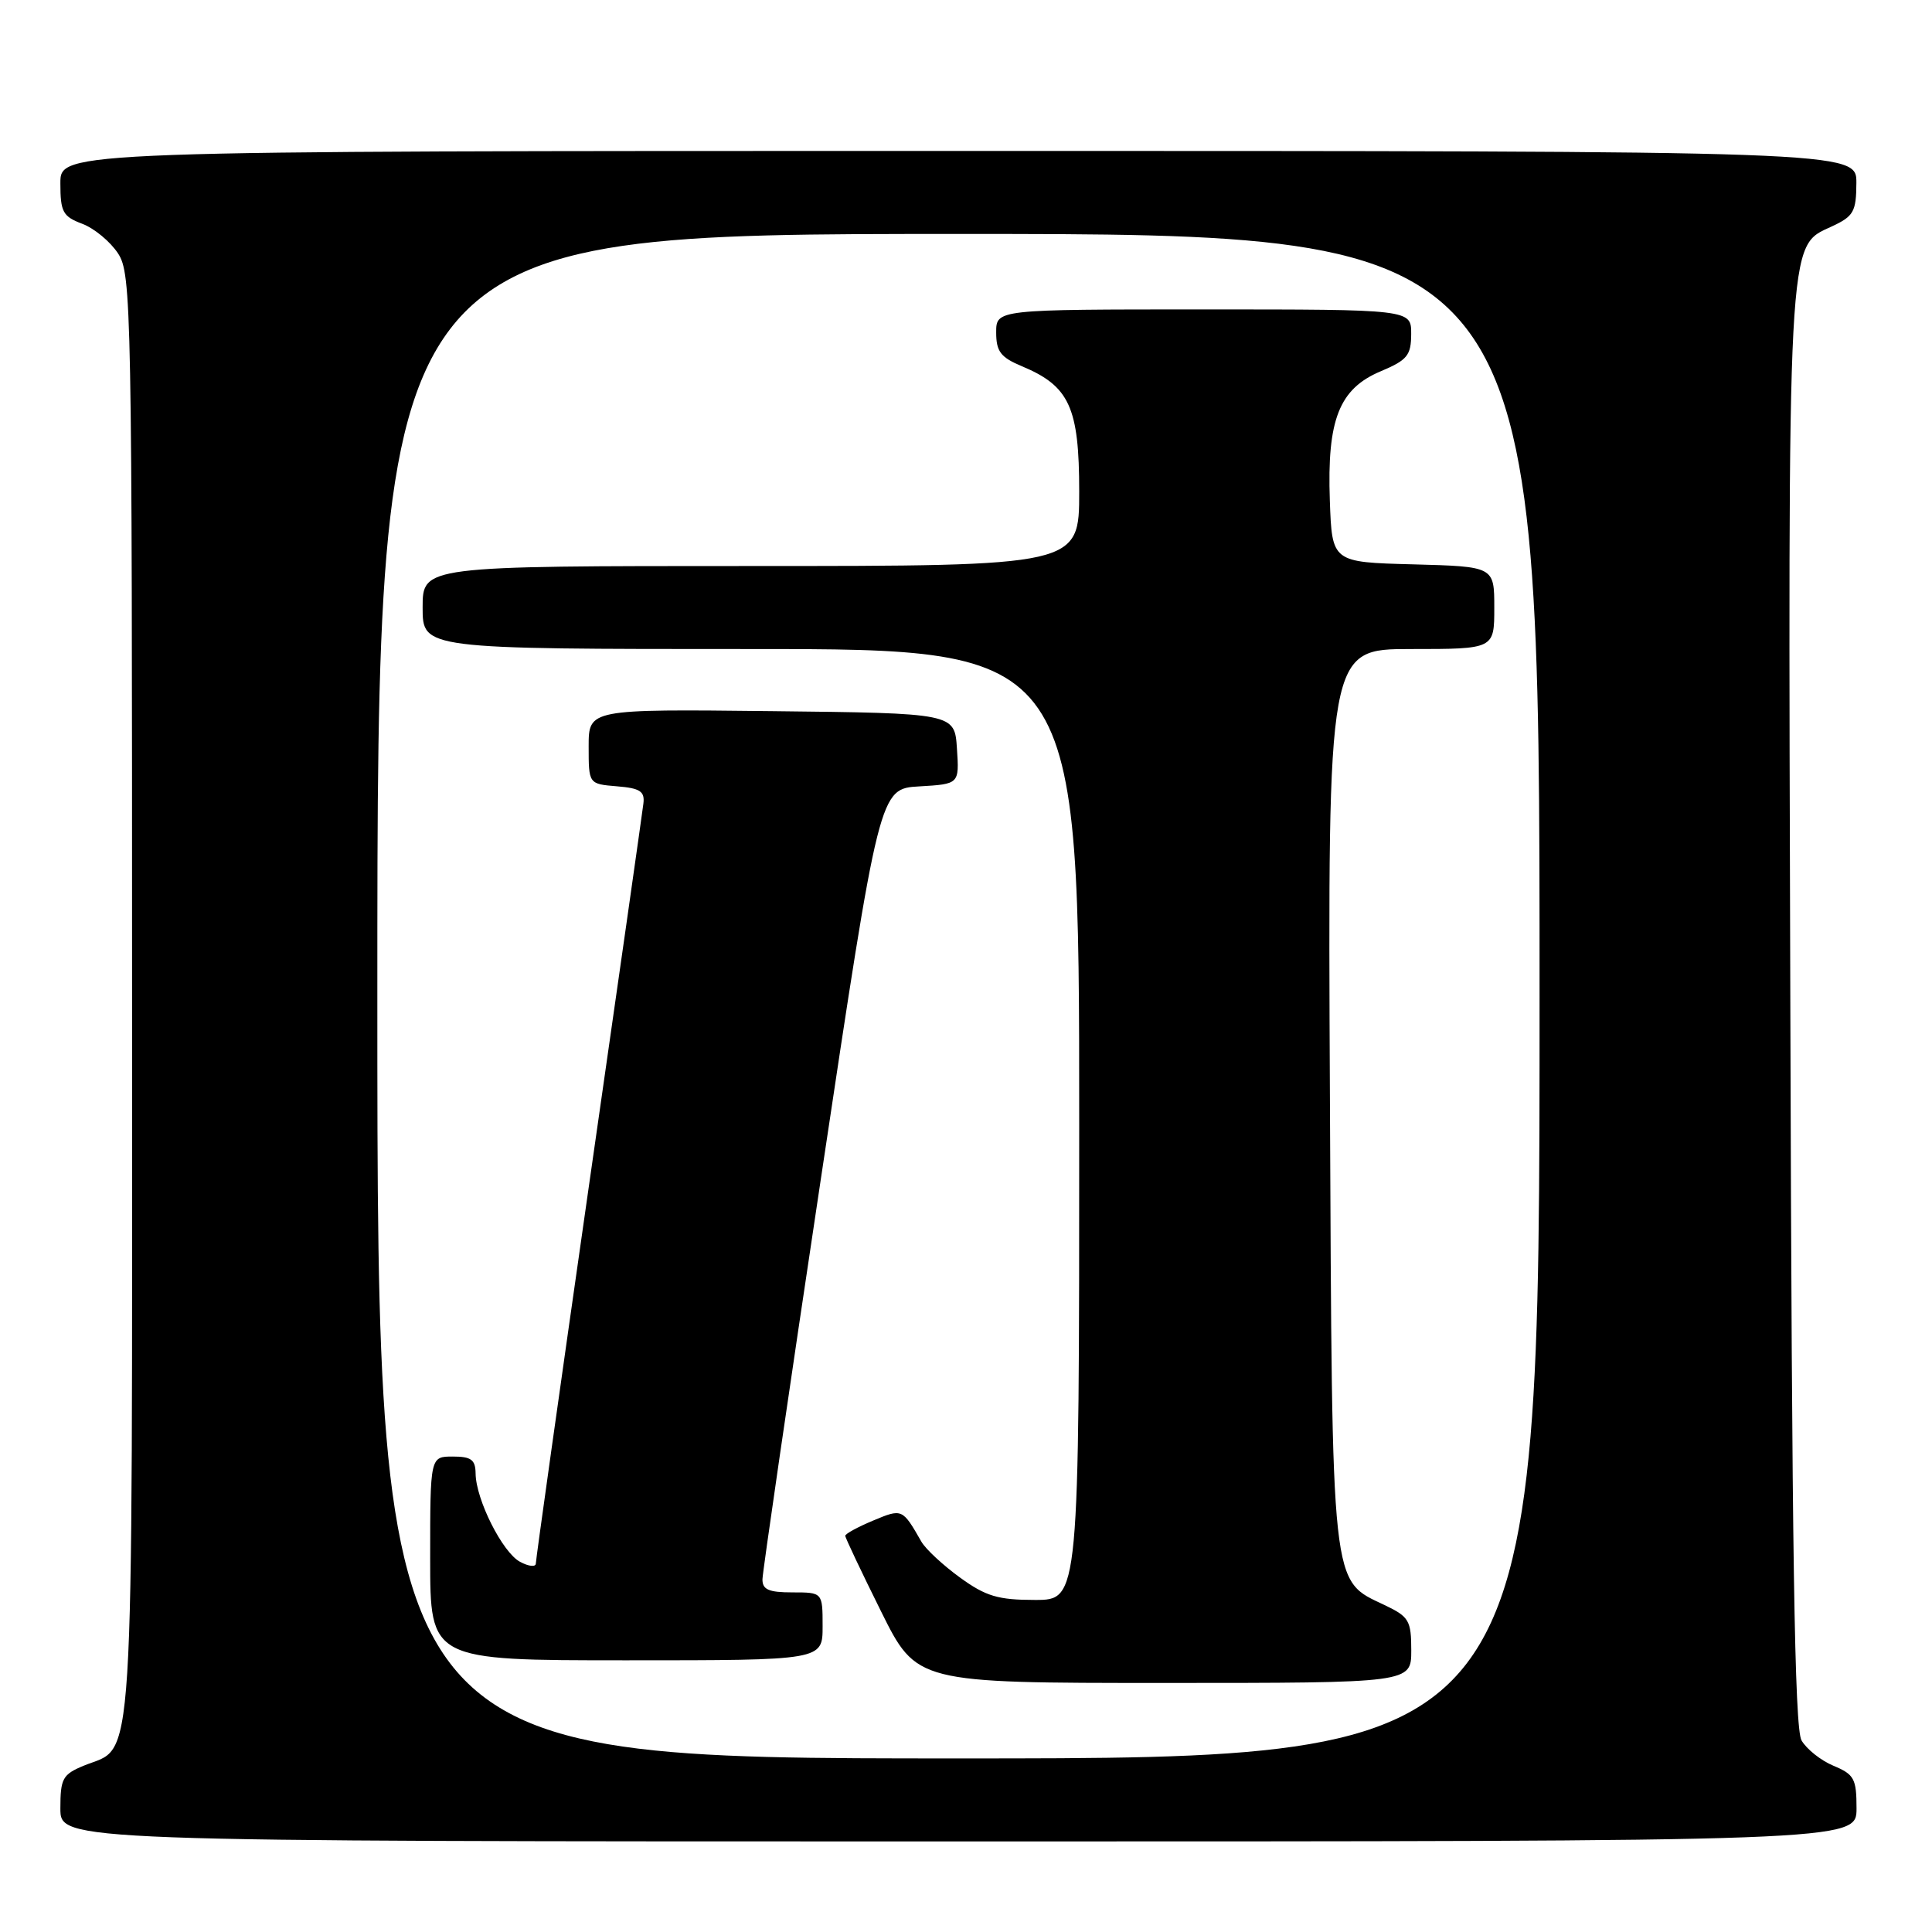 <?xml version="1.0" encoding="UTF-8" standalone="no"?>
<!DOCTYPE svg PUBLIC "-//W3C//DTD SVG 1.1//EN" "http://www.w3.org/Graphics/SVG/1.1/DTD/svg11.dtd" >
<svg xmlns="http://www.w3.org/2000/svg" xmlns:xlink="http://www.w3.org/1999/xlink" version="1.1" viewBox="0 0 256 256">
 <g >
 <path fill="currentColor"
d=" M 246.00 239.62 C 246.00 235.69 245.69 235.12 242.96 233.98 C 241.29 233.29 239.38 231.77 238.71 230.61 C 237.79 229.01 237.43 205.73 237.23 133.90 C 236.92 29.98 236.78 32.77 242.73 30.00 C 245.62 28.66 245.96 28.05 245.98 24.25 C 246.00 20.00 246.00 20.00 127.00 20.00 C 8.00 20.00 8.00 20.00 8.00 24.28 C 8.00 28.08 8.32 28.68 10.89 29.65 C 12.49 30.25 14.62 32.02 15.64 33.58 C 17.42 36.29 17.50 40.56 17.50 132.00 C 17.50 237.91 17.93 231.13 11.08 233.97 C 8.30 235.12 8.00 235.67 8.00 239.62 C 8.00 244.00 8.00 244.00 127.00 244.00 C 246.00 244.00 246.00 244.00 246.00 239.62 Z  M 50.00 132.00 C 50.00 31.00 50.00 31.00 127.00 31.00 C 204.00 31.00 204.00 31.00 204.00 132.00 C 204.00 233.00 204.00 233.00 127.00 233.00 C 50.00 233.00 50.00 233.00 50.00 132.00 Z  M 187.00 218.69 C 187.00 214.75 186.70 214.23 183.55 212.72 C 176.30 209.27 176.53 211.42 176.22 145.25 C 175.94 86.00 175.94 86.00 186.97 86.00 C 198.00 86.00 198.00 86.00 198.00 80.53 C 198.00 75.07 198.00 75.07 187.25 74.78 C 176.50 74.50 176.50 74.50 176.21 66.31 C 175.83 55.60 177.45 51.50 182.97 49.19 C 186.48 47.71 186.98 47.09 186.99 44.25 C 187.00 41.00 187.00 41.00 159.50 41.00 C 132.00 41.00 132.00 41.00 132.00 44.05 C 132.00 46.58 132.59 47.35 135.41 48.53 C 141.71 51.16 143.00 53.98 143.00 65.13 C 143.00 75.00 143.00 75.00 99.50 75.00 C 56.00 75.00 56.00 75.00 56.00 80.50 C 56.00 86.00 56.00 86.00 99.50 86.00 C 143.00 86.00 143.00 86.00 143.00 149.00 C 143.00 212.00 143.00 212.00 137.15 212.00 C 132.25 212.00 130.63 211.52 127.20 209.03 C 124.95 207.40 122.65 205.26 122.09 204.28 C 119.57 199.88 119.55 199.87 115.68 201.49 C 113.65 202.34 112.00 203.24 112.00 203.50 C 112.00 203.76 114.13 208.25 116.73 213.49 C 121.45 223.00 121.45 223.00 154.23 223.00 C 187.00 223.00 187.00 223.00 187.00 218.69 Z  M 109.00 215.50 C 109.00 211.00 109.00 211.00 105.00 211.00 C 101.84 211.00 101.01 210.63 101.03 209.25 C 101.05 208.29 104.54 184.32 108.80 156.00 C 116.53 104.50 116.53 104.50 121.82 104.20 C 127.11 103.89 127.11 103.89 126.80 99.20 C 126.50 94.50 126.50 94.50 102.25 94.23 C 78.00 93.96 78.00 93.96 78.00 98.92 C 78.00 103.88 78.00 103.88 81.75 104.19 C 84.83 104.44 85.46 104.86 85.25 106.50 C 85.12 107.60 81.86 130.50 78.00 157.38 C 74.15 184.27 71.00 206.67 71.00 207.17 C 71.00 207.66 70.06 207.57 68.91 206.95 C 66.58 205.71 63.06 198.70 63.02 195.25 C 63.00 193.42 62.44 193.00 60.00 193.00 C 57.00 193.00 57.00 193.00 57.00 206.50 C 57.00 220.00 57.00 220.00 83.00 220.00 C 109.00 220.00 109.00 220.00 109.00 215.50 Z "/>
</g>
</svg>